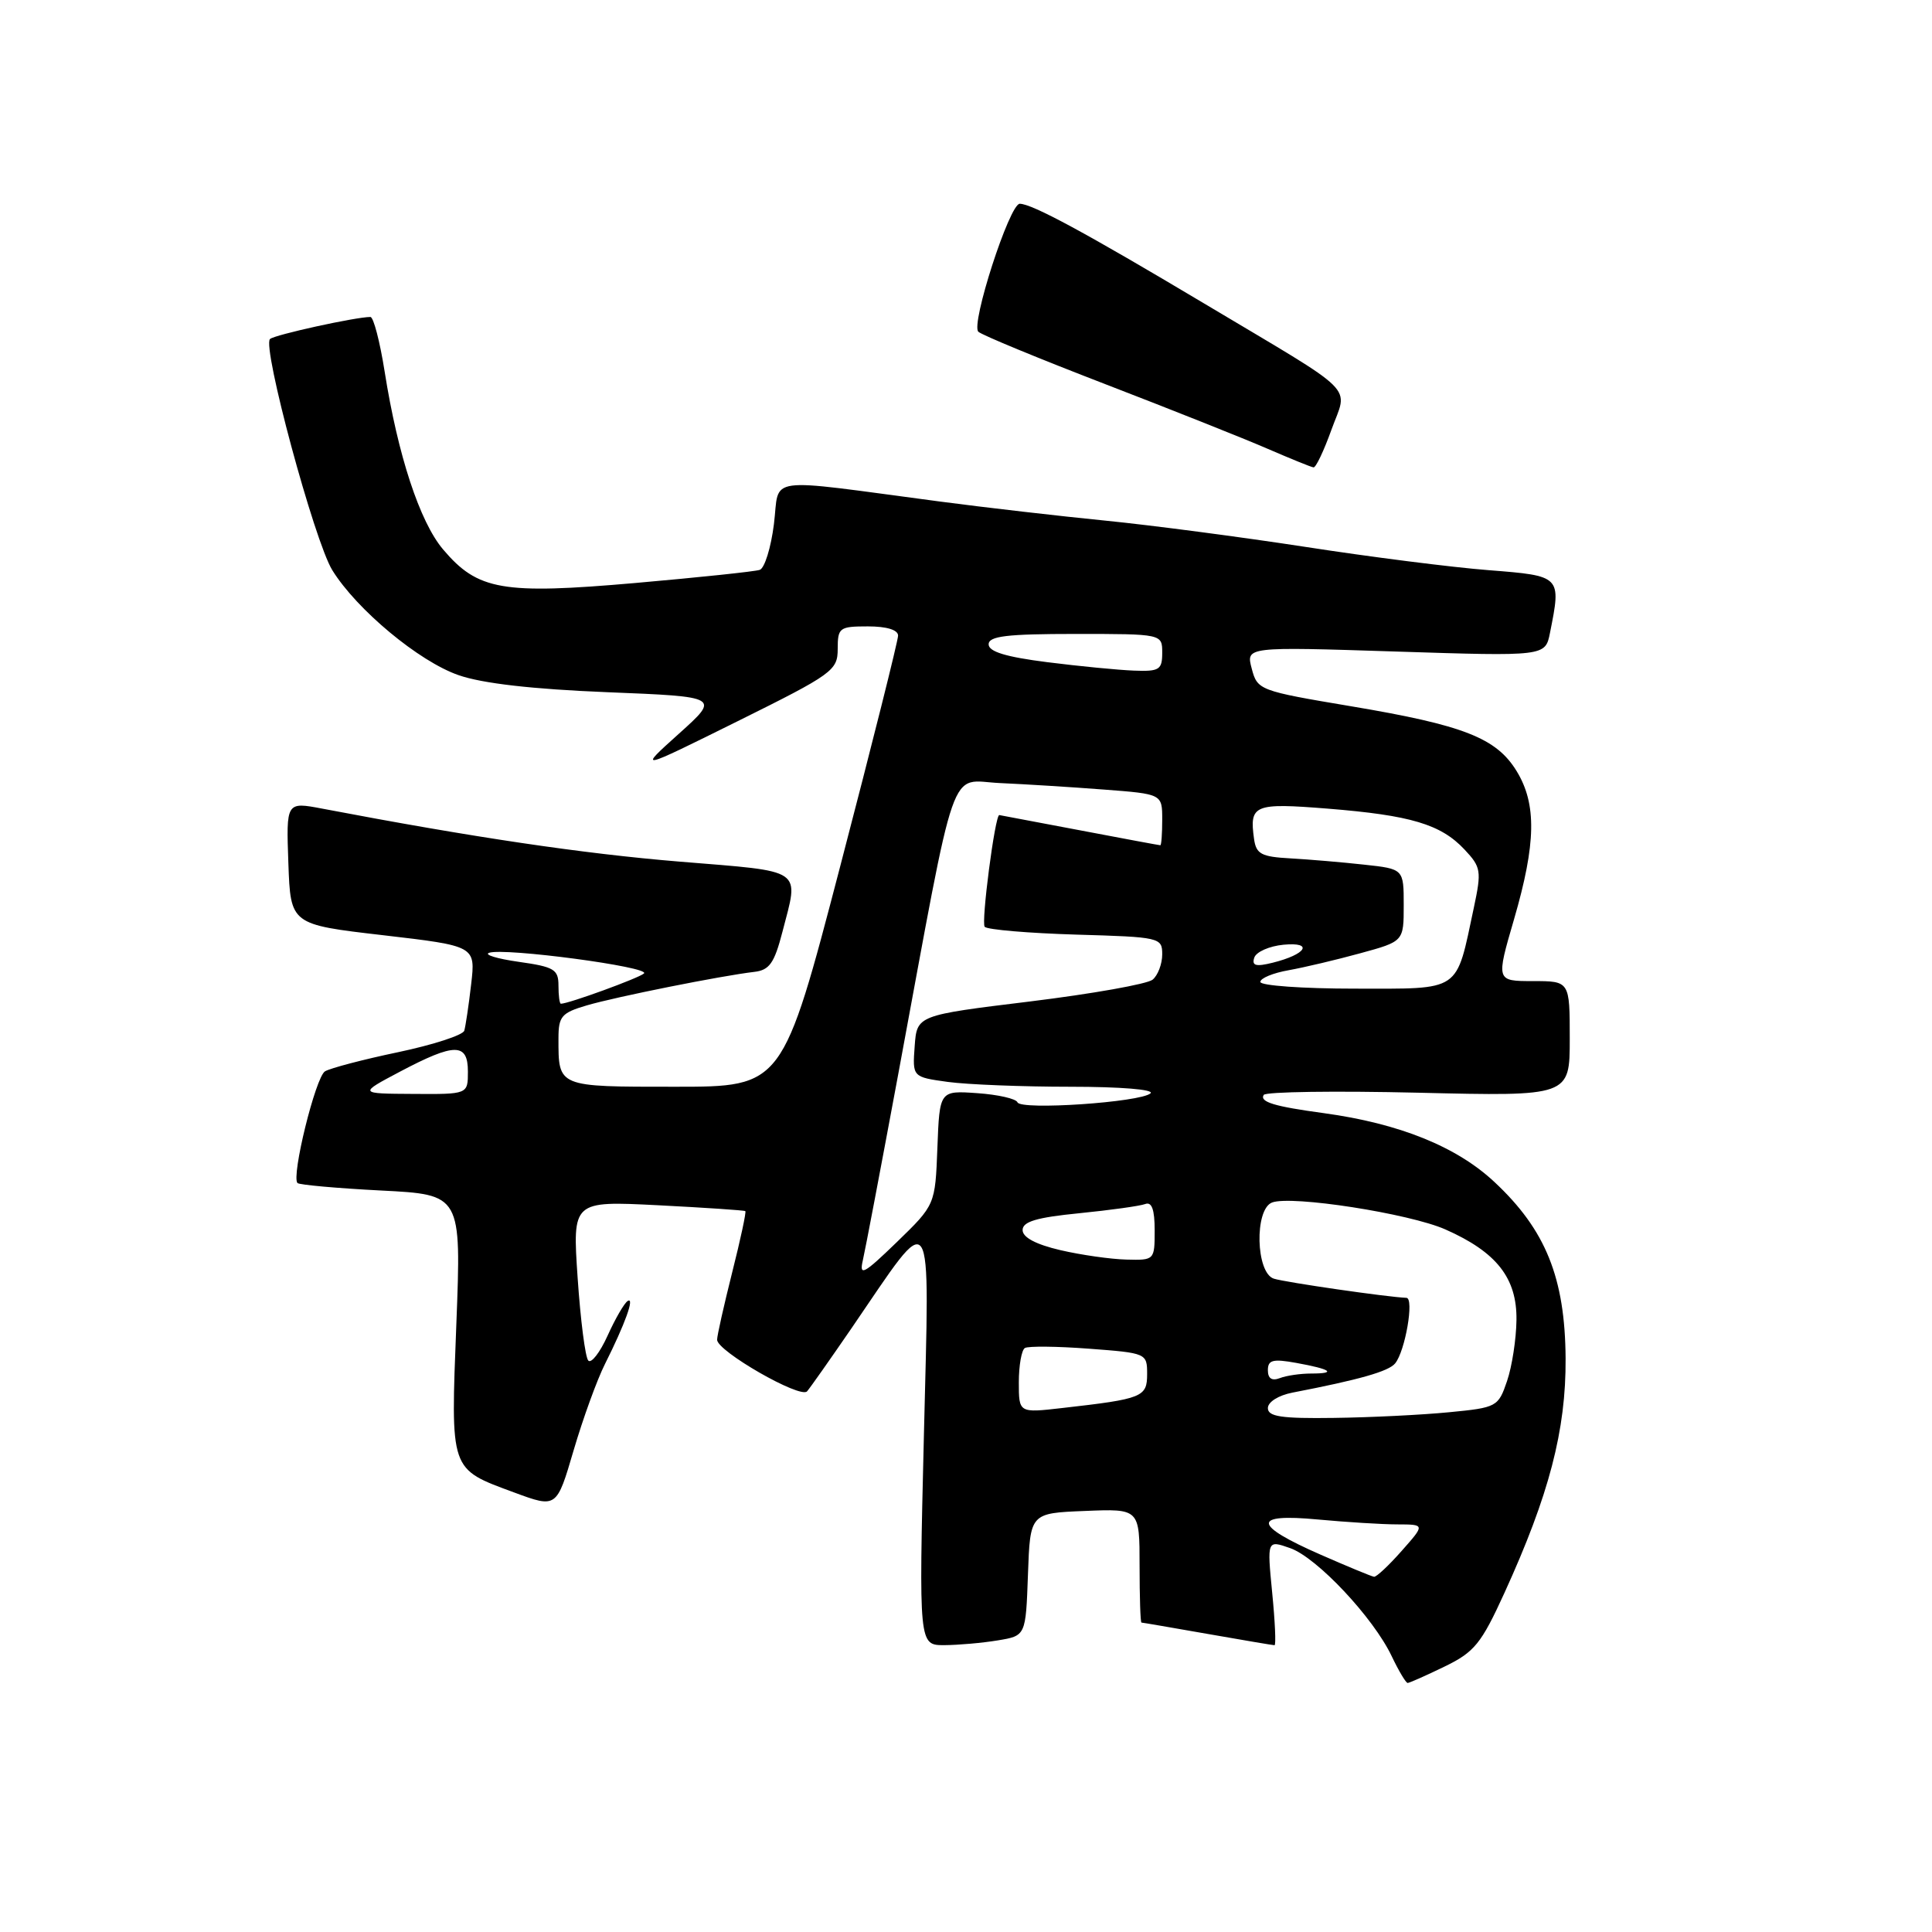 <?xml version="1.0" encoding="UTF-8" standalone="no"?>
<!DOCTYPE svg PUBLIC "-//W3C//DTD SVG 1.1//EN" "http://www.w3.org/Graphics/SVG/1.1/DTD/svg11.dtd" >
<svg xmlns="http://www.w3.org/2000/svg" xmlns:xlink="http://www.w3.org/1999/xlink" version="1.1" viewBox="0 0 256 256">
 <g >
 <path fill="currentColor"
d=" M 191.41 220.83 C 195.37 218.91 196.27 217.80 199.34 211.08 C 205.27 198.09 207.51 189.51 207.45 180.00 C 207.38 169.33 204.82 162.97 198.02 156.62 C 193.01 151.93 185.42 148.87 175.43 147.50 C 168.84 146.61 166.88 146.01 167.45 145.08 C 167.71 144.66 176.94 144.53 187.96 144.79 C 208.00 145.27 208.00 145.27 208.00 137.64 C 208.00 130.00 208.00 130.00 203.12 130.00 C 198.23 130.00 198.23 130.00 200.62 121.80 C 203.54 111.76 203.63 106.55 200.97 102.19 C 198.29 97.79 193.95 96.09 179.06 93.59 C 166.85 91.54 166.61 91.45 165.86 88.59 C 165.09 85.69 165.09 85.69 184.92 86.33 C 204.76 86.97 204.76 86.97 205.38 83.86 C 206.89 76.30 206.90 76.31 197.25 75.55 C 192.44 75.18 181.53 73.79 173.00 72.47 C 164.47 71.16 152.55 69.59 146.50 68.99 C 140.45 68.39 130.55 67.25 124.50 66.45 C 100.83 63.32 103.36 62.98 102.55 69.44 C 102.16 72.57 101.31 75.30 100.67 75.51 C 100.03 75.73 92.60 76.51 84.18 77.25 C 66.56 78.79 63.30 78.22 58.71 72.80 C 55.62 69.15 52.72 60.33 50.97 49.25 C 50.34 45.26 49.49 42.00 49.08 42.00 C 47.16 42.00 36.42 44.35 35.78 44.92 C 34.69 45.87 41.65 71.69 44.03 75.55 C 47.26 80.77 55.52 87.65 60.76 89.46 C 63.90 90.56 70.56 91.32 80.46 91.72 C 95.41 92.32 95.41 92.32 89.96 97.22 C 84.50 102.13 84.50 102.13 97.75 95.56 C 110.33 89.32 111.00 88.84 111.00 85.99 C 111.00 83.17 111.22 83.00 115.00 83.00 C 117.48 83.00 119.00 83.46 119.00 84.22 C 119.00 84.89 115.56 98.61 111.35 114.72 C 103.70 144.00 103.70 144.00 89.46 144.00 C 73.80 144.00 74.00 144.08 74.00 137.58 C 74.00 134.67 74.41 134.20 77.75 133.22 C 81.62 132.08 95.64 129.28 99.94 128.78 C 101.95 128.55 102.60 127.63 103.67 123.50 C 105.88 114.95 106.75 115.54 90.05 114.17 C 77.21 113.11 62.83 110.98 42.71 107.15 C 37.92 106.24 37.92 106.24 38.21 114.37 C 38.50 122.50 38.50 122.50 50.76 123.92 C 63.02 125.35 63.02 125.35 62.43 130.42 C 62.11 133.22 61.69 135.98 61.52 136.57 C 61.34 137.16 57.40 138.44 52.75 139.42 C 48.11 140.39 43.75 141.54 43.06 141.96 C 41.81 142.74 38.57 155.90 39.42 156.76 C 39.67 157.00 44.66 157.45 50.50 157.75 C 61.13 158.29 61.13 158.29 60.47 175.40 C 59.71 195.06 59.54 194.58 68.13 197.76 C 73.76 199.84 73.76 199.84 76.01 192.17 C 77.25 187.95 79.12 182.80 80.17 180.72 C 82.83 175.42 84.14 171.79 83.17 172.39 C 82.72 172.67 81.52 174.74 80.51 176.98 C 79.49 179.23 78.34 180.71 77.95 180.28 C 77.55 179.85 76.92 174.92 76.54 169.32 C 75.85 159.13 75.85 159.13 87.17 159.70 C 93.40 160.02 98.62 160.37 98.76 160.48 C 98.90 160.59 98.12 164.24 97.02 168.59 C 95.93 172.94 95.02 176.96 95.02 177.52 C 94.99 179.02 106.05 185.37 106.94 184.36 C 107.35 183.89 110.00 180.12 112.83 176.00 C 123.91 159.81 123.17 158.71 122.42 190.25 C 121.75 218.00 121.75 218.00 125.13 217.99 C 126.98 217.98 130.17 217.70 132.21 217.36 C 135.92 216.75 135.92 216.75 136.21 208.63 C 136.50 200.50 136.50 200.50 143.75 200.21 C 151.00 199.91 151.00 199.91 151.00 207.46 C 151.00 211.61 151.11 215.00 151.25 215.00 C 151.39 215.00 155.32 215.68 160.00 216.50 C 164.68 217.32 168.67 218.00 168.88 218.00 C 169.09 218.00 168.95 214.86 168.57 211.03 C 167.89 204.06 167.89 204.06 170.94 205.13 C 174.48 206.36 181.98 214.34 184.41 219.46 C 185.34 221.41 186.29 223.00 186.52 223.00 C 186.75 223.00 188.96 222.02 191.41 220.83 Z  M 176.42 56.95 C 178.60 50.89 180.35 52.62 159.50 40.18 C 143.88 30.86 136.75 27.00 135.12 27.00 C 133.77 27.00 128.59 43.01 129.64 43.96 C 130.11 44.40 137.70 47.53 146.50 50.92 C 155.30 54.31 164.97 58.16 168.00 59.48 C 171.03 60.79 173.75 61.90 174.05 61.93 C 174.36 61.97 175.42 59.73 176.42 56.95 Z  M 175.03 206.02 C 165.98 202.06 165.84 200.51 174.61 201.34 C 178.40 201.69 183.15 201.99 185.16 201.99 C 188.83 202.00 188.83 202.00 185.73 205.50 C 184.03 207.43 182.38 208.97 182.07 208.93 C 181.75 208.89 178.59 207.58 175.03 206.02 Z  M 168.00 186.58 C 168.00 185.77 169.40 184.89 171.25 184.53 C 180.11 182.82 183.99 181.72 184.86 180.66 C 186.20 179.04 187.41 172.01 186.36 171.97 C 183.90 171.88 170.34 169.92 168.79 169.43 C 166.40 168.67 166.20 160.25 168.55 159.34 C 171.10 158.36 186.74 160.79 191.53 162.91 C 198.31 165.91 201.01 169.35 200.94 174.90 C 200.91 177.43 200.35 181.07 199.69 183.00 C 198.53 186.41 198.34 186.52 192.00 187.13 C 188.43 187.48 181.56 187.82 176.75 187.88 C 169.80 187.98 168.00 187.71 168.00 186.58 Z  M 135.00 183.17 C 135.00 180.94 135.36 178.89 135.80 178.62 C 136.25 178.35 140.07 178.39 144.30 178.71 C 151.91 179.28 152.00 179.32 152.00 182.06 C 152.00 185.12 151.42 185.36 140.75 186.57 C 135.00 187.23 135.00 187.23 135.00 183.17 Z  M 168.00 181.56 C 168.00 180.20 168.66 180.03 171.75 180.59 C 176.36 181.42 177.18 182.00 173.75 182.00 C 172.33 182.00 170.45 182.27 169.58 182.61 C 168.53 183.01 168.00 182.66 168.00 181.56 Z  M 114.33 167.00 C 114.65 165.62 116.74 154.60 118.99 142.50 C 126.92 99.75 125.62 103.46 132.50 103.76 C 135.80 103.91 141.99 104.29 146.25 104.62 C 154.00 105.21 154.00 105.21 154.00 108.60 C 154.00 110.47 153.89 112.00 153.75 112.00 C 153.61 112.00 148.77 111.10 143.00 110.00 C 137.23 108.90 132.46 108.00 132.41 108.00 C 131.84 108.00 129.98 122.31 130.48 122.81 C 130.85 123.19 136.30 123.65 142.58 123.84 C 153.72 124.16 154.00 124.23 154.00 126.46 C 154.00 127.72 153.43 129.23 152.73 129.81 C 152.03 130.39 144.71 131.69 136.48 132.70 C 121.50 134.53 121.50 134.53 121.20 138.62 C 120.90 142.71 120.90 142.71 125.59 143.36 C 128.17 143.71 135.48 144.00 141.84 144.00 C 148.47 144.00 153.00 144.37 152.45 144.87 C 151.15 146.06 135.22 147.14 134.82 146.06 C 134.64 145.59 132.25 145.04 129.50 144.85 C 124.50 144.50 124.50 144.50 124.21 152.08 C 123.92 159.65 123.92 159.65 118.84 164.58 C 114.44 168.84 113.83 169.16 114.33 167.00 Z  M 140.50 165.65 C 137.25 164.89 135.50 163.96 135.50 162.99 C 135.50 161.87 137.35 161.32 143.00 160.76 C 147.12 160.35 151.06 159.80 151.75 159.54 C 152.62 159.21 153.00 160.27 153.00 163.03 C 153.00 166.97 152.97 167.00 149.25 166.90 C 147.19 166.85 143.25 166.29 140.50 165.65 Z  M 53.00 142.00 C 60.27 138.16 62.00 138.16 62.00 142.00 C 62.00 145.00 62.00 145.00 54.75 144.95 C 47.50 144.91 47.50 144.91 53.00 142.00 Z  M 74.00 130.59 C 74.00 128.45 73.42 128.11 68.75 127.45 C 65.86 127.04 64.09 126.50 64.81 126.25 C 66.83 125.55 86.27 128.14 85.33 128.99 C 84.64 129.61 75.34 133.00 74.32 133.00 C 74.14 133.00 74.00 131.92 74.00 130.59 Z  M 167.00 130.11 C 167.00 129.62 168.69 128.92 170.75 128.56 C 172.81 128.19 177.09 127.18 180.25 126.31 C 186.00 124.74 186.00 124.74 186.00 119.94 C 186.00 115.14 186.00 115.14 180.75 114.57 C 177.86 114.25 173.47 113.88 171.00 113.74 C 167.14 113.53 166.45 113.17 166.17 111.18 C 165.53 106.62 166.15 106.37 175.95 107.15 C 186.91 108.03 190.92 109.22 194.05 112.56 C 196.25 114.90 196.33 115.39 195.29 120.28 C 192.88 131.59 193.75 131.00 179.52 131.00 C 172.64 131.00 167.00 130.60 167.00 130.11 Z  M 166.20 126.89 C 166.45 126.13 168.19 125.36 170.08 125.18 C 174.11 124.80 173.10 126.46 168.62 127.57 C 166.40 128.12 165.84 127.96 166.20 126.89 Z  M 138.75 87.74 C 133.30 87.05 131.00 86.35 131.00 85.38 C 131.00 84.29 133.39 84.00 142.50 84.00 C 154.00 84.00 154.00 84.00 154.00 86.50 C 154.00 88.75 153.62 88.99 150.25 88.86 C 148.19 88.78 143.01 88.28 138.75 87.74 Z "/>
</g>
</svg>